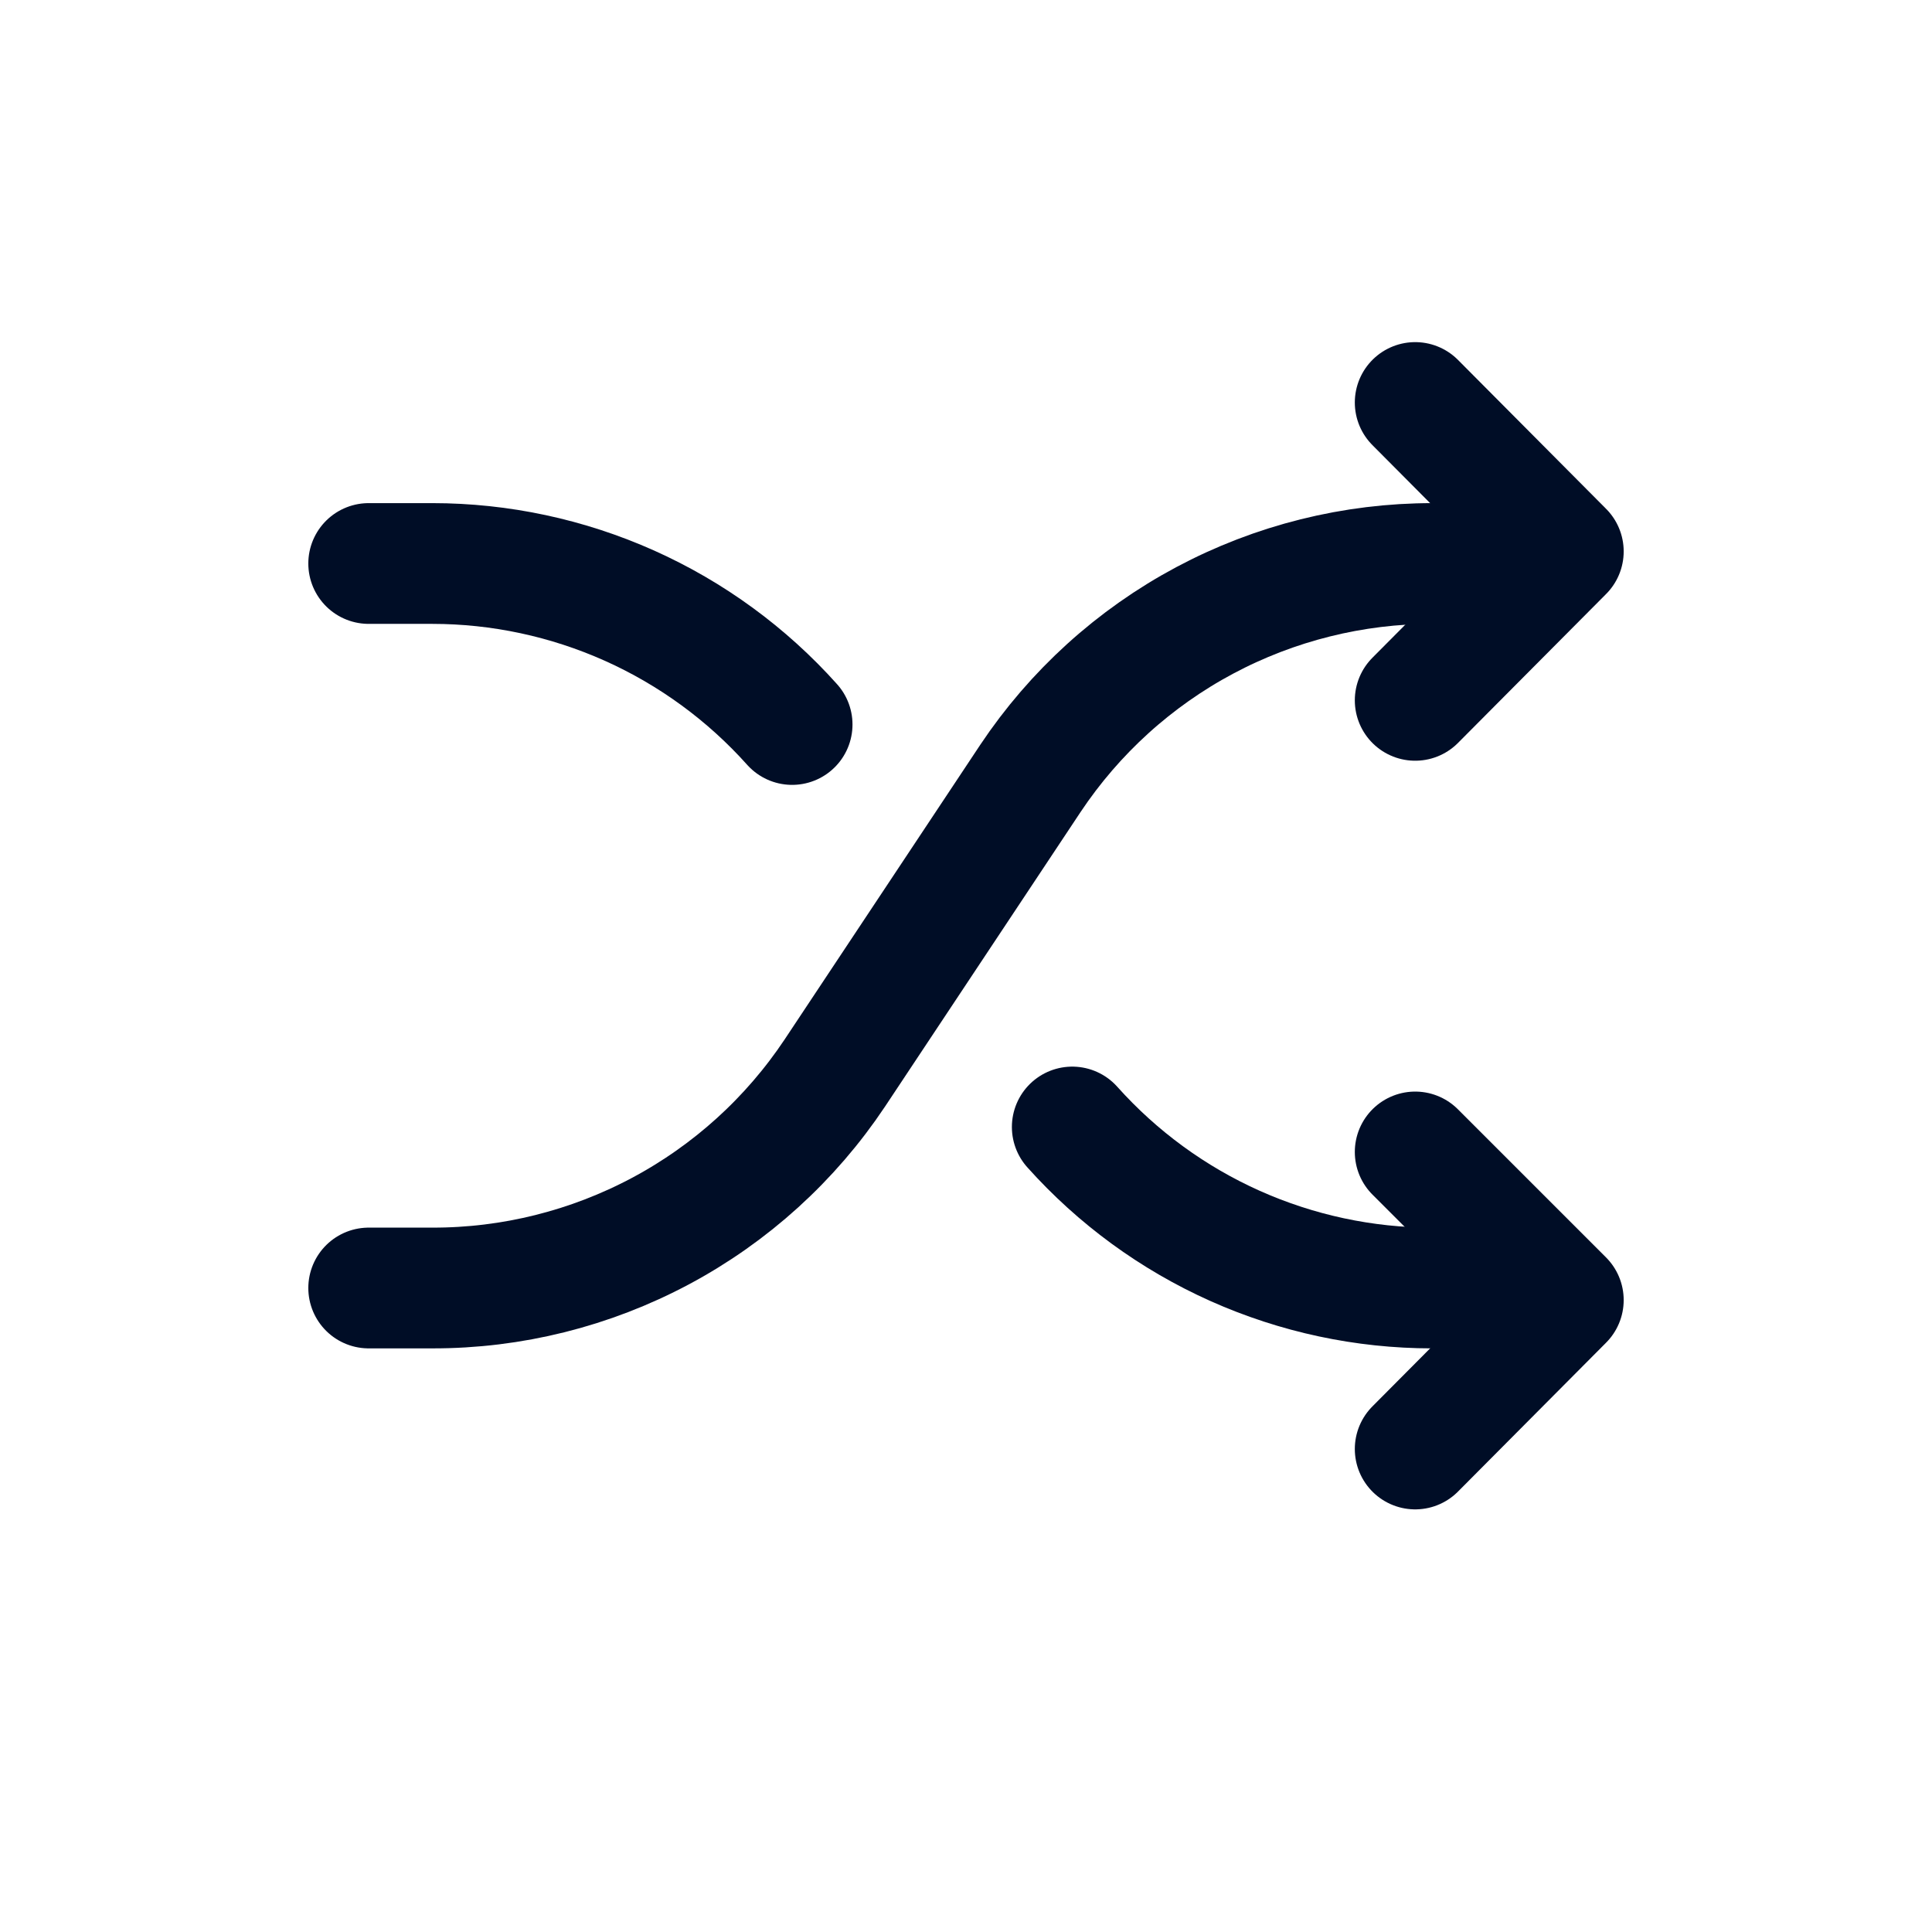 <svg
  width="24"
  height="24"
  viewBox="0 0 24 24"
  fill="none"
  xmlns="http://www.w3.org/2000/svg"
>
  <path
    d="M17.58 8.7L19.42 6.85L17.58 5"
    stroke="#000D26"
    stroke-width="1.5"
    stroke-linecap="round"
    stroke-linejoin="round"
  />
  <path
    d="M4.58 16H5.37C6.359 16.002 7.333 15.758 8.205 15.293C9.078 14.827 9.821 14.153 10.37 13.33L12.8 9.67C13.349 8.847 14.092 8.173 14.965 7.707C15.837 7.242 16.811 6.999 17.8 7H18.59"
    stroke="#000D26"
    stroke-width="1.5"
    stroke-linecap="round"
    stroke-linejoin="round"
  />
  <path
    d="M17.58 14.31L19.42 16.15L17.58 18"
    stroke="#000D26"
    stroke-width="1.5"
    stroke-linecap="round"
    stroke-linejoin="round"
  />
  <path
    d="M13.32 14C13.883 14.629 14.571 15.132 15.342 15.477C16.112 15.821 16.946 16 17.79 16H18.58"
    stroke="#000D26"
    stroke-width="1.5"
    stroke-linecap="round"
    stroke-linejoin="round"
  />
  <path
    d="M4.58 7H5.37C6.214 7 7.048 7.179 7.818 7.523C8.589 7.868 9.277 8.371 9.84 9"
    stroke="#000D26"
    stroke-width="1.5"
    stroke-linecap="round"
    stroke-linejoin="round"
  />
</svg>
